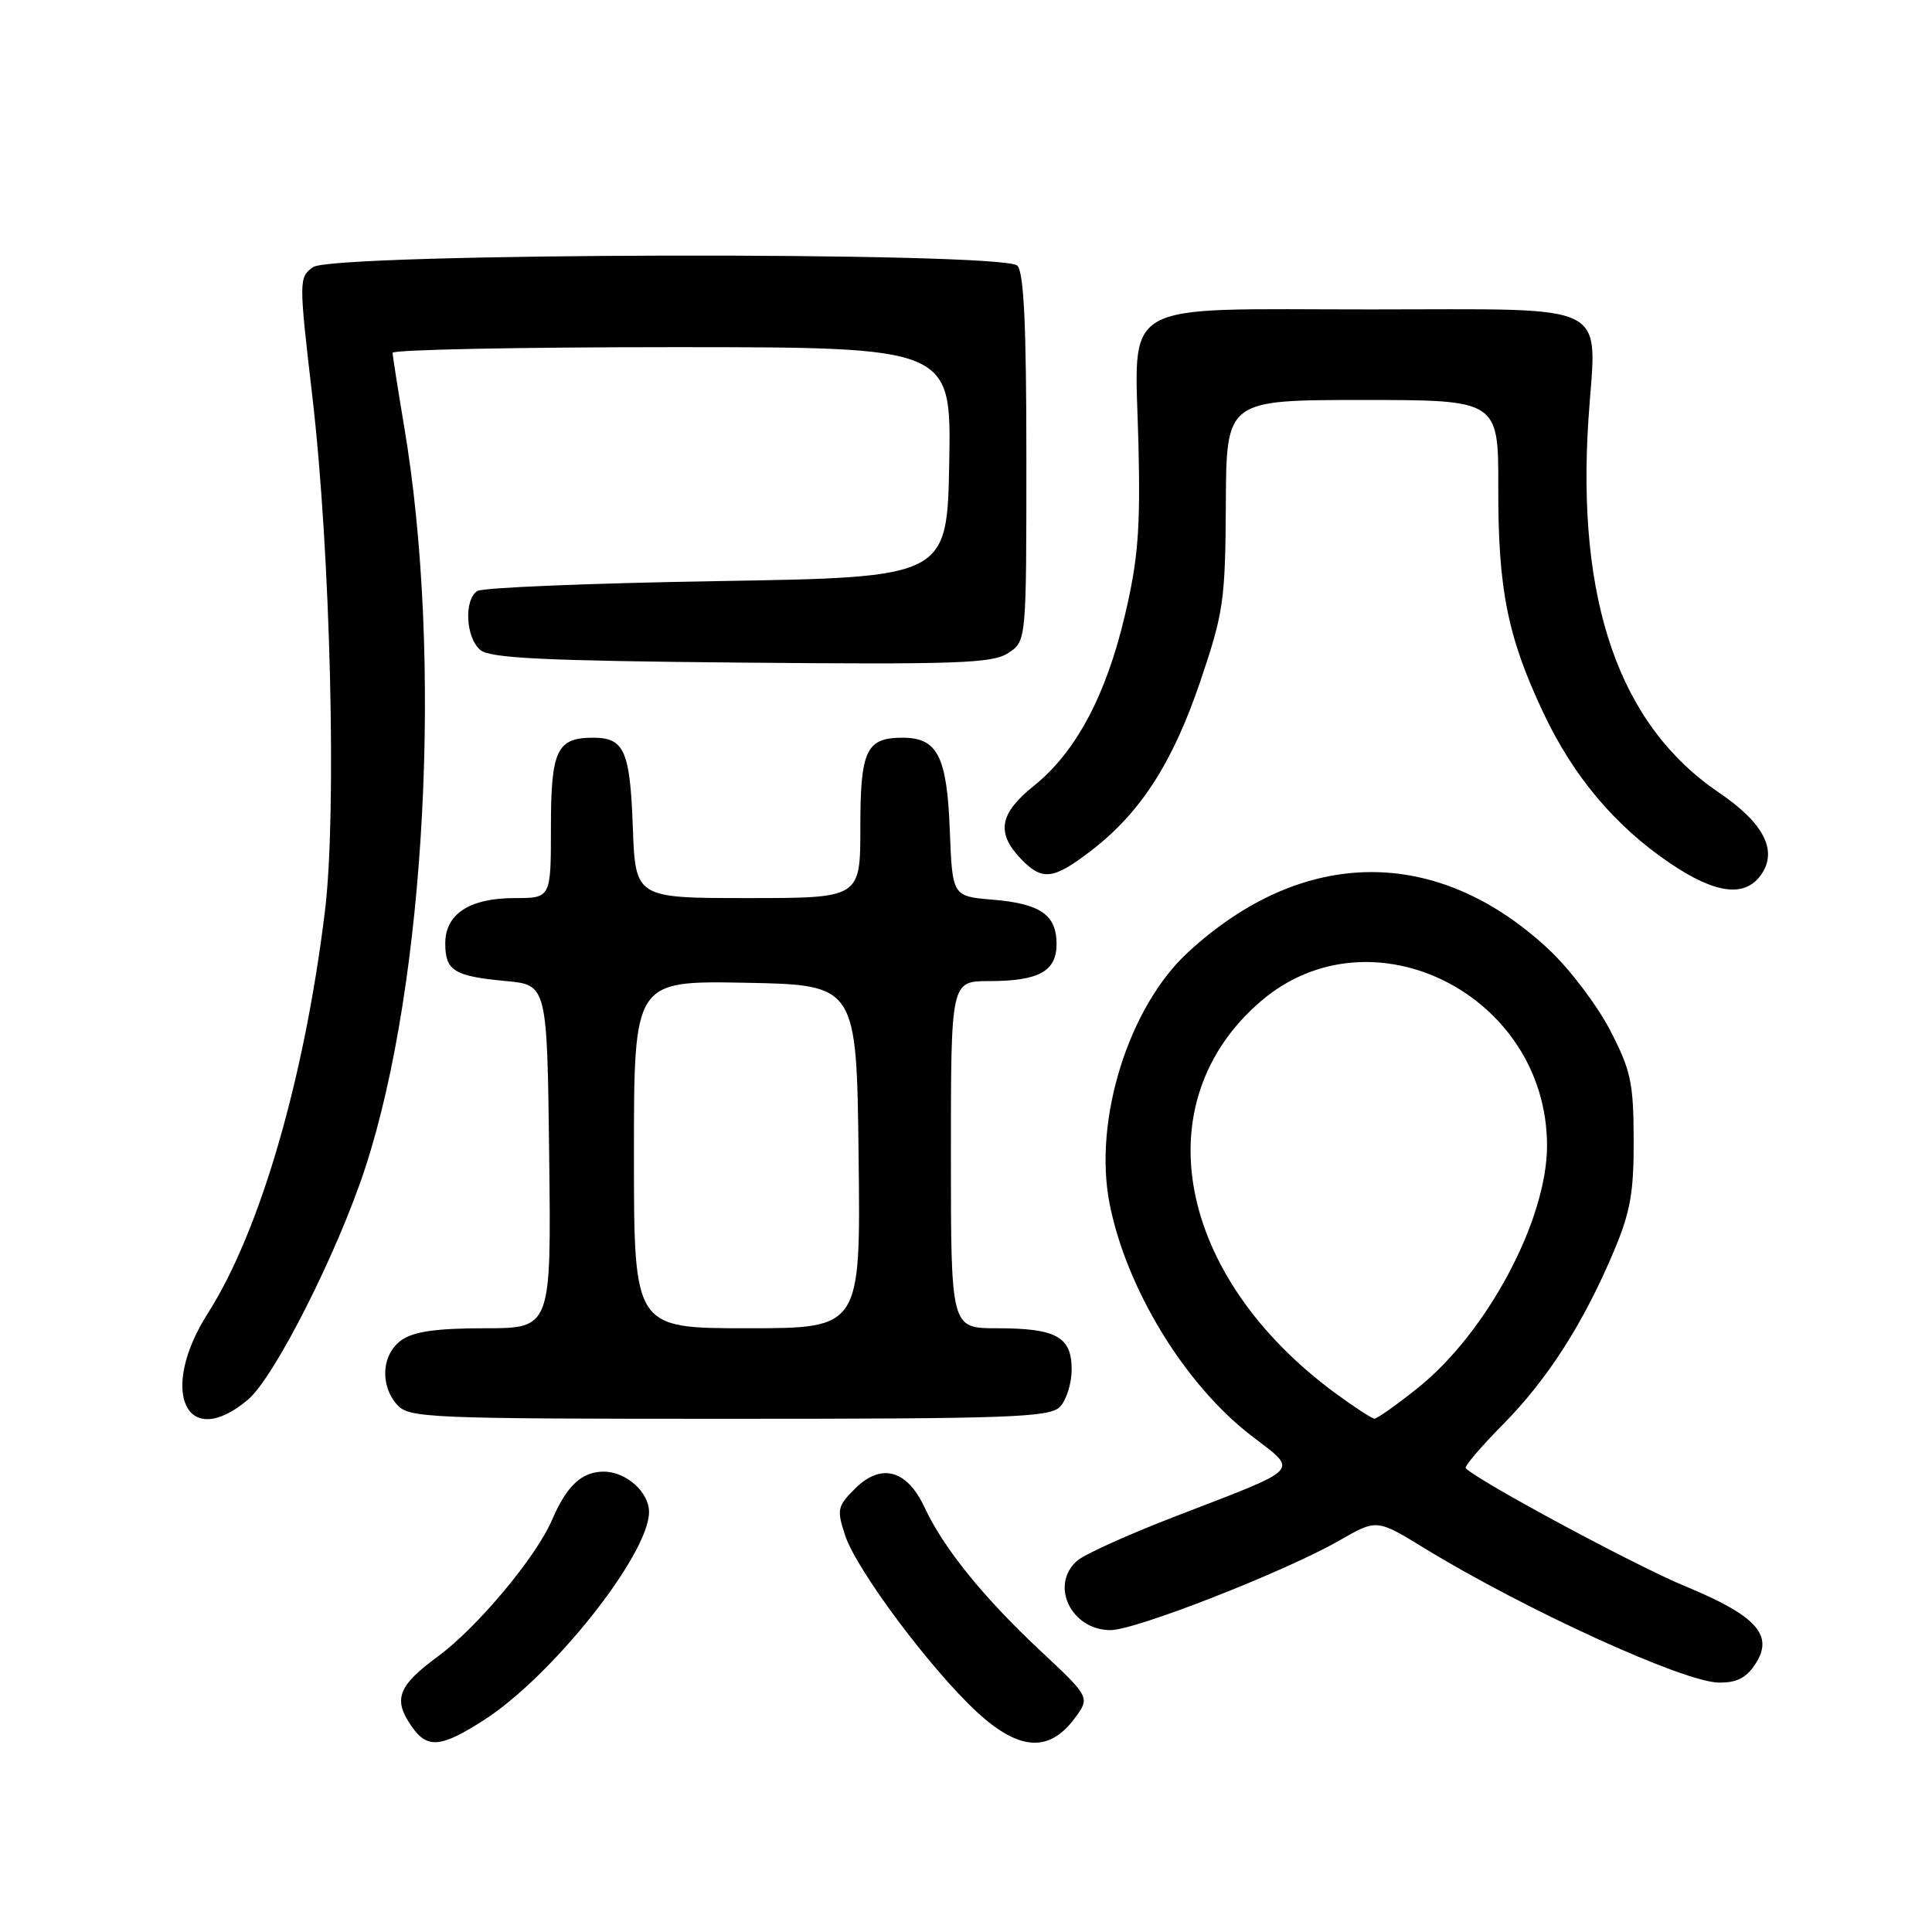 <?xml version="1.0" encoding="UTF-8" standalone="no"?>
<!DOCTYPE svg PUBLIC "-//W3C//DTD SVG 1.1//EN" "http://www.w3.org/Graphics/SVG/1.1/DTD/svg11.dtd" >
<svg xmlns="http://www.w3.org/2000/svg" xmlns:xlink="http://www.w3.org/1999/xlink" version="1.1" viewBox="0 0 256 256">
 <g >
 <path fill="currentColor"
d=" M 64.12 227.92 C 73.20 222.09 86.00 205.96 86.00 200.34 C 86.00 197.71 82.96 195.00 80.00 195.00 C 77.09 195.00 75.09 196.87 73.16 201.37 C 71.05 206.31 63.24 215.65 58.02 219.49 C 52.71 223.39 52.04 225.18 54.56 228.78 C 56.63 231.74 58.42 231.58 64.12 227.92 Z  M 142.38 227.71 C 144.46 224.91 144.46 224.91 137.83 218.71 C 130.23 211.58 125.03 205.14 122.51 199.74 C 120.18 194.73 116.74 193.81 113.29 197.26 C 110.95 199.59 110.86 200.04 111.99 203.46 C 113.50 208.05 123.33 221.20 129.47 226.87 C 135.02 231.98 139.01 232.24 142.38 227.71 Z  M 232.59 220.50 C 235.10 216.67 232.76 214.09 223.22 210.15 C 216.77 207.49 195.96 196.30 194.22 194.55 C 193.99 194.33 196.22 191.71 199.16 188.74 C 205.06 182.77 209.84 175.31 213.85 165.78 C 216.03 160.62 216.50 157.98 216.47 151.00 C 216.45 143.46 216.10 141.82 213.33 136.48 C 211.61 133.17 207.97 128.38 205.25 125.83 C 190.47 112.00 172.65 112.14 157.40 126.20 C 149.54 133.45 144.86 148.42 147.02 159.46 C 149.22 170.71 156.96 183.41 165.76 190.20 C 172.12 195.11 172.87 194.31 155.50 201.02 C 149.45 203.36 143.71 205.95 142.75 206.79 C 139.05 210.00 141.92 216.00 147.15 216.00 C 150.49 216.00 170.31 208.23 177.46 204.13 C 182.42 201.28 182.42 201.28 188.65 205.09 C 201.96 213.24 223.05 222.88 227.73 222.95 C 230.10 222.99 231.39 222.34 232.59 220.50 Z  M 32.85 185.47 C 36.36 182.52 44.71 166.01 48.40 154.74 C 56.44 130.13 58.70 86.98 53.55 56.50 C 52.72 51.55 52.03 47.16 52.02 46.75 C 52.01 46.34 68.66 46.00 89.03 46.00 C 126.05 46.00 126.05 46.00 125.78 61.25 C 125.50 76.50 125.50 76.50 95.00 77.00 C 78.22 77.28 63.94 77.86 63.25 78.31 C 61.45 79.47 61.71 84.51 63.65 86.13 C 64.96 87.22 72.14 87.56 98.25 87.80 C 126.88 88.06 131.51 87.90 133.60 86.53 C 136.00 84.95 136.00 84.95 136.00 60.68 C 136.00 43.13 135.67 36.07 134.80 35.20 C 132.90 33.30 44.07 33.49 41.47 35.40 C 39.59 36.77 39.59 37.08 41.40 52.65 C 43.80 73.27 44.64 107.76 43.06 120.69 C 40.35 142.93 34.46 163.16 27.54 174.02 C 20.95 184.36 24.67 192.36 32.85 185.47 Z  M 140.43 186.43 C 141.29 185.56 142.00 183.33 142.00 181.46 C 142.00 177.12 139.96 176.00 132.07 176.00 C 126.00 176.00 126.00 176.00 126.00 153.00 C 126.00 130.00 126.00 130.00 131.07 130.00 C 137.64 130.00 140.00 128.70 140.00 125.09 C 140.00 121.22 137.86 119.74 131.53 119.21 C 126.19 118.77 126.19 118.77 125.85 109.92 C 125.47 100.19 124.21 97.75 119.59 97.75 C 114.78 97.75 114.00 99.40 114.00 109.62 C 114.00 119.00 114.00 119.00 99.10 119.00 C 84.19 119.00 84.19 119.00 83.85 109.55 C 83.48 99.45 82.72 97.75 78.58 97.75 C 73.78 97.75 73.00 99.41 73.00 109.62 C 73.00 119.00 73.00 119.00 68.22 119.00 C 62.23 119.00 59.00 121.10 59.00 125.00 C 59.00 128.63 60.16 129.35 67.00 129.99 C 72.50 130.50 72.50 130.50 72.77 153.25 C 73.04 176.00 73.04 176.00 64.24 176.00 C 57.90 176.00 54.83 176.43 53.22 177.56 C 50.57 179.42 50.29 183.56 52.65 186.17 C 54.21 187.89 56.90 188.00 96.58 188.00 C 133.68 188.00 139.05 187.81 140.43 186.43 Z  M 233.36 115.90 C 235.60 112.70 233.71 109.05 227.74 105.00 C 214.56 96.06 208.86 79.64 210.49 55.35 C 211.55 39.74 214.07 41.00 181.62 41.00 C 147.66 41.00 150.38 39.42 150.85 58.84 C 151.12 70.07 150.81 74.10 149.06 81.51 C 146.57 92.14 142.56 99.65 137.01 104.11 C 132.47 107.76 131.98 110.29 135.17 113.69 C 138.06 116.76 139.51 116.61 144.54 112.75 C 151.11 107.72 155.37 101.11 159.03 90.33 C 162.14 81.15 162.36 79.60 162.43 66.75 C 162.50 53.01 162.50 53.01 180.53 53.00 C 198.56 53.00 198.56 53.00 198.53 64.75 C 198.50 78.13 199.77 84.43 204.54 94.53 C 208.49 102.89 214.02 109.45 221.24 114.35 C 227.30 118.46 231.21 118.96 233.36 115.90 Z  M 176.99 184.64 C 155.89 169.15 151.49 146.01 167.09 132.65 C 181.74 120.12 204.95 131.83 204.99 151.77 C 205.01 161.66 197.01 176.64 187.78 183.98 C 185.01 186.19 182.46 187.99 182.12 187.98 C 181.78 187.96 179.47 186.46 176.99 184.64 Z  M 84.00 152.97 C 84.00 129.95 84.00 129.95 98.75 130.22 C 113.50 130.50 113.50 130.50 113.77 153.25 C 114.04 176.00 114.04 176.00 99.02 176.00 C 84.00 176.00 84.00 176.00 84.00 152.97 Z "/>
</g>
</svg>